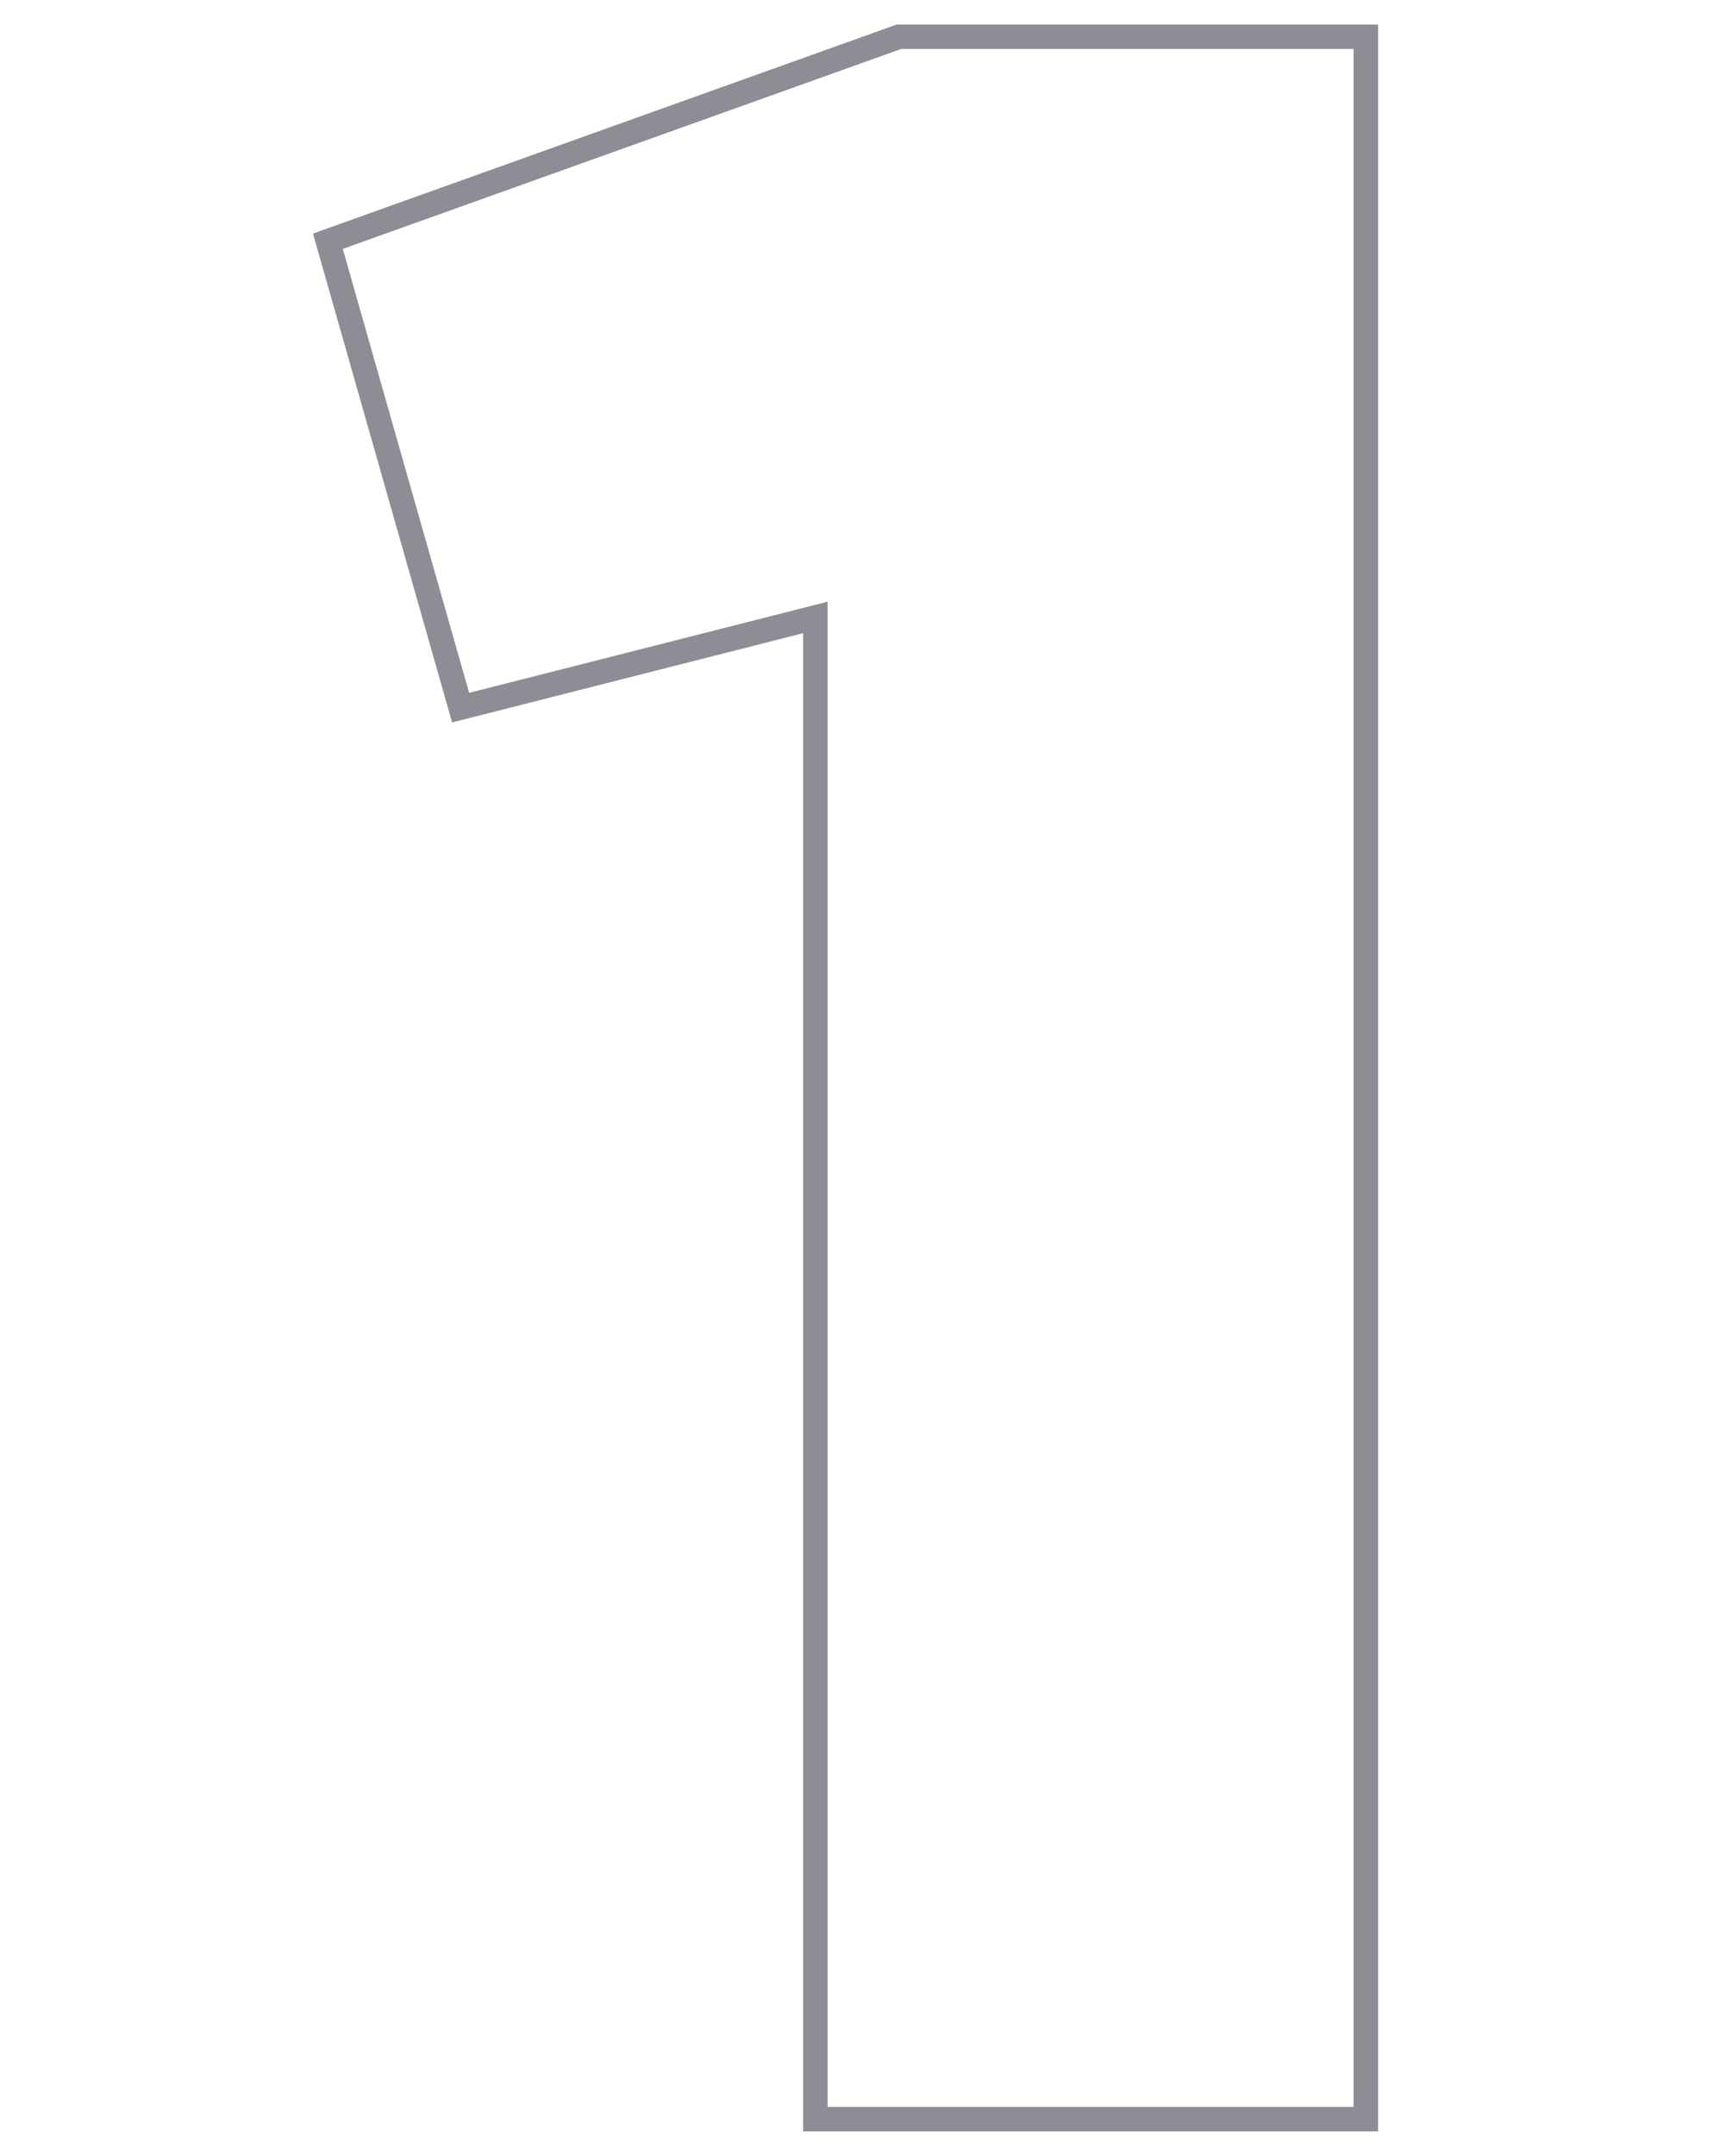 <svg width="70" height="88" viewBox="0 0 70 88" fill="none" xmlns="http://www.w3.org/2000/svg">
<path opacity="0.5" d="M13.832 9.689L13.391 9.847L13.519 10.297L18.679 28.417L18.812 28.884L19.283 28.765L33.3 25.203V86V86.5H33.8H55.28H55.78V86V2V1.5H55.28H36.8H36.713L36.632 1.529L13.832 9.689Z" stroke="#231B2F"/>
</svg>
